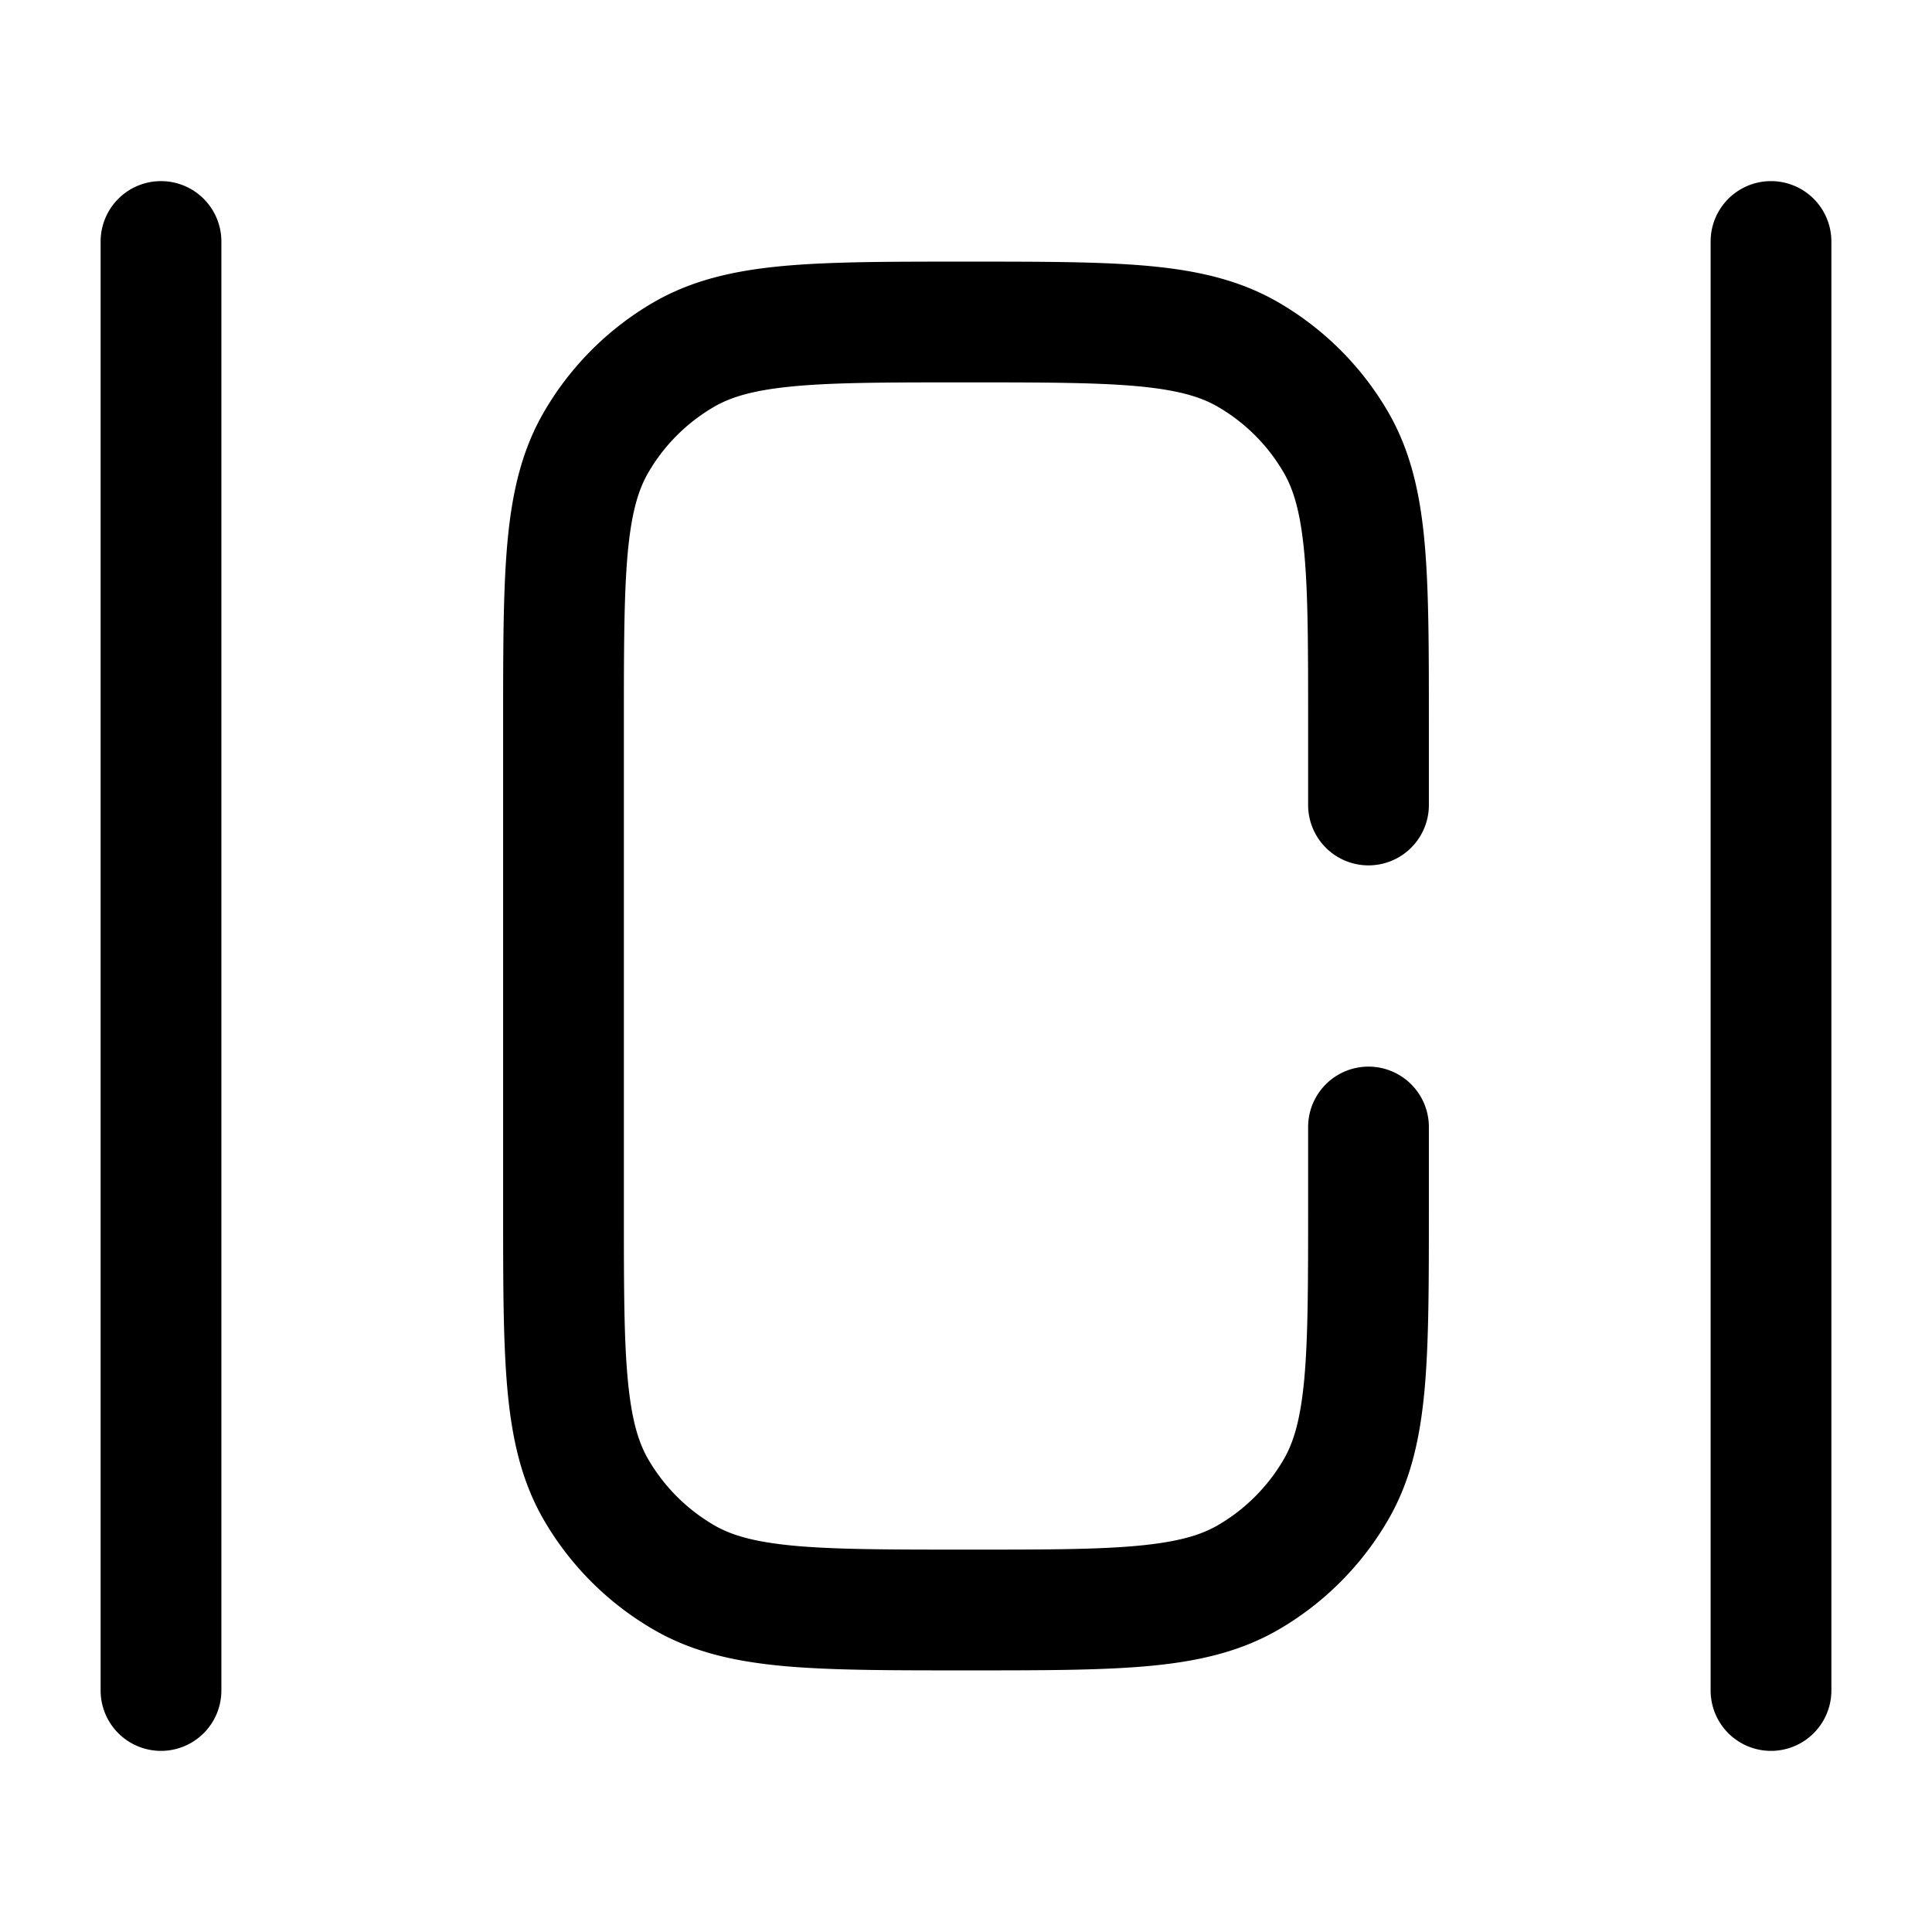 <svg xmlns="http://www.w3.org/2000/svg" width="24" height="24" fill="currentColor" viewBox="0 0 24 24">
  <path fill-rule="evenodd" d="M2 2.25a.75.75 0 01.75.75v18a.75.75 0 01-1.5 0V3A.75.75 0 012 2.25zm9.964 1h.072c.904 0 1.633 0 2.222.053.606.055 1.136.172 1.617.45a3.75 3.75 0 011.373 1.372c.277.481.394 1.011.449 1.617.053.589.053 1.318.053 2.222V10a.75.75 0 01-1.5 0V9c0-.948 0-1.61-.047-2.122-.046-.503-.13-.788-.254-1.003a2.25 2.25 0 00-.824-.824c-.215-.124-.5-.208-1.003-.254-.512-.046-1.174-.047-2.122-.047s-1.61 0-2.122.047c-.503.046-.788.13-1.003.254a2.25 2.25 0 00-.824.824c-.124.215-.208.5-.254 1.003C7.751 7.39 7.75 8.052 7.75 9v6c0 .948 0 1.61.047 2.122.046.503.13.788.254 1.003.198.342.482.626.824.824.215.124.5.208 1.003.254.512.046 1.174.047 2.122.047s1.61 0 2.122-.047c.502-.046.788-.13 1.003-.254.342-.198.626-.482.824-.824.124-.215.208-.5.254-1.003.046-.512.047-1.174.047-2.122v-1a.75.75 0 011.5 0v1.036c0 .904 0 1.633-.053 2.222-.055.606-.172 1.136-.45 1.617a3.75 3.75 0 01-1.372 1.373c-.481.277-1.011.394-1.617.449-.589.053-1.318.053-2.222.053h-.072c-.904 0-1.633 0-2.222-.053-.606-.055-1.136-.172-1.617-.45a3.75 3.75 0 01-1.373-1.372c-.277-.481-.394-1.011-.449-1.617-.053-.589-.053-1.318-.053-2.222V8.964c0-.904 0-1.633.053-2.222.055-.606.172-1.136.45-1.617a3.75 3.75 0 011.372-1.373c.481-.277 1.011-.394 1.617-.449.589-.053 1.318-.053 2.222-.053zM22.75 3a.75.75 0 00-1.5 0v18a.75.75 0 001.5 0V3z"/>
</svg>
